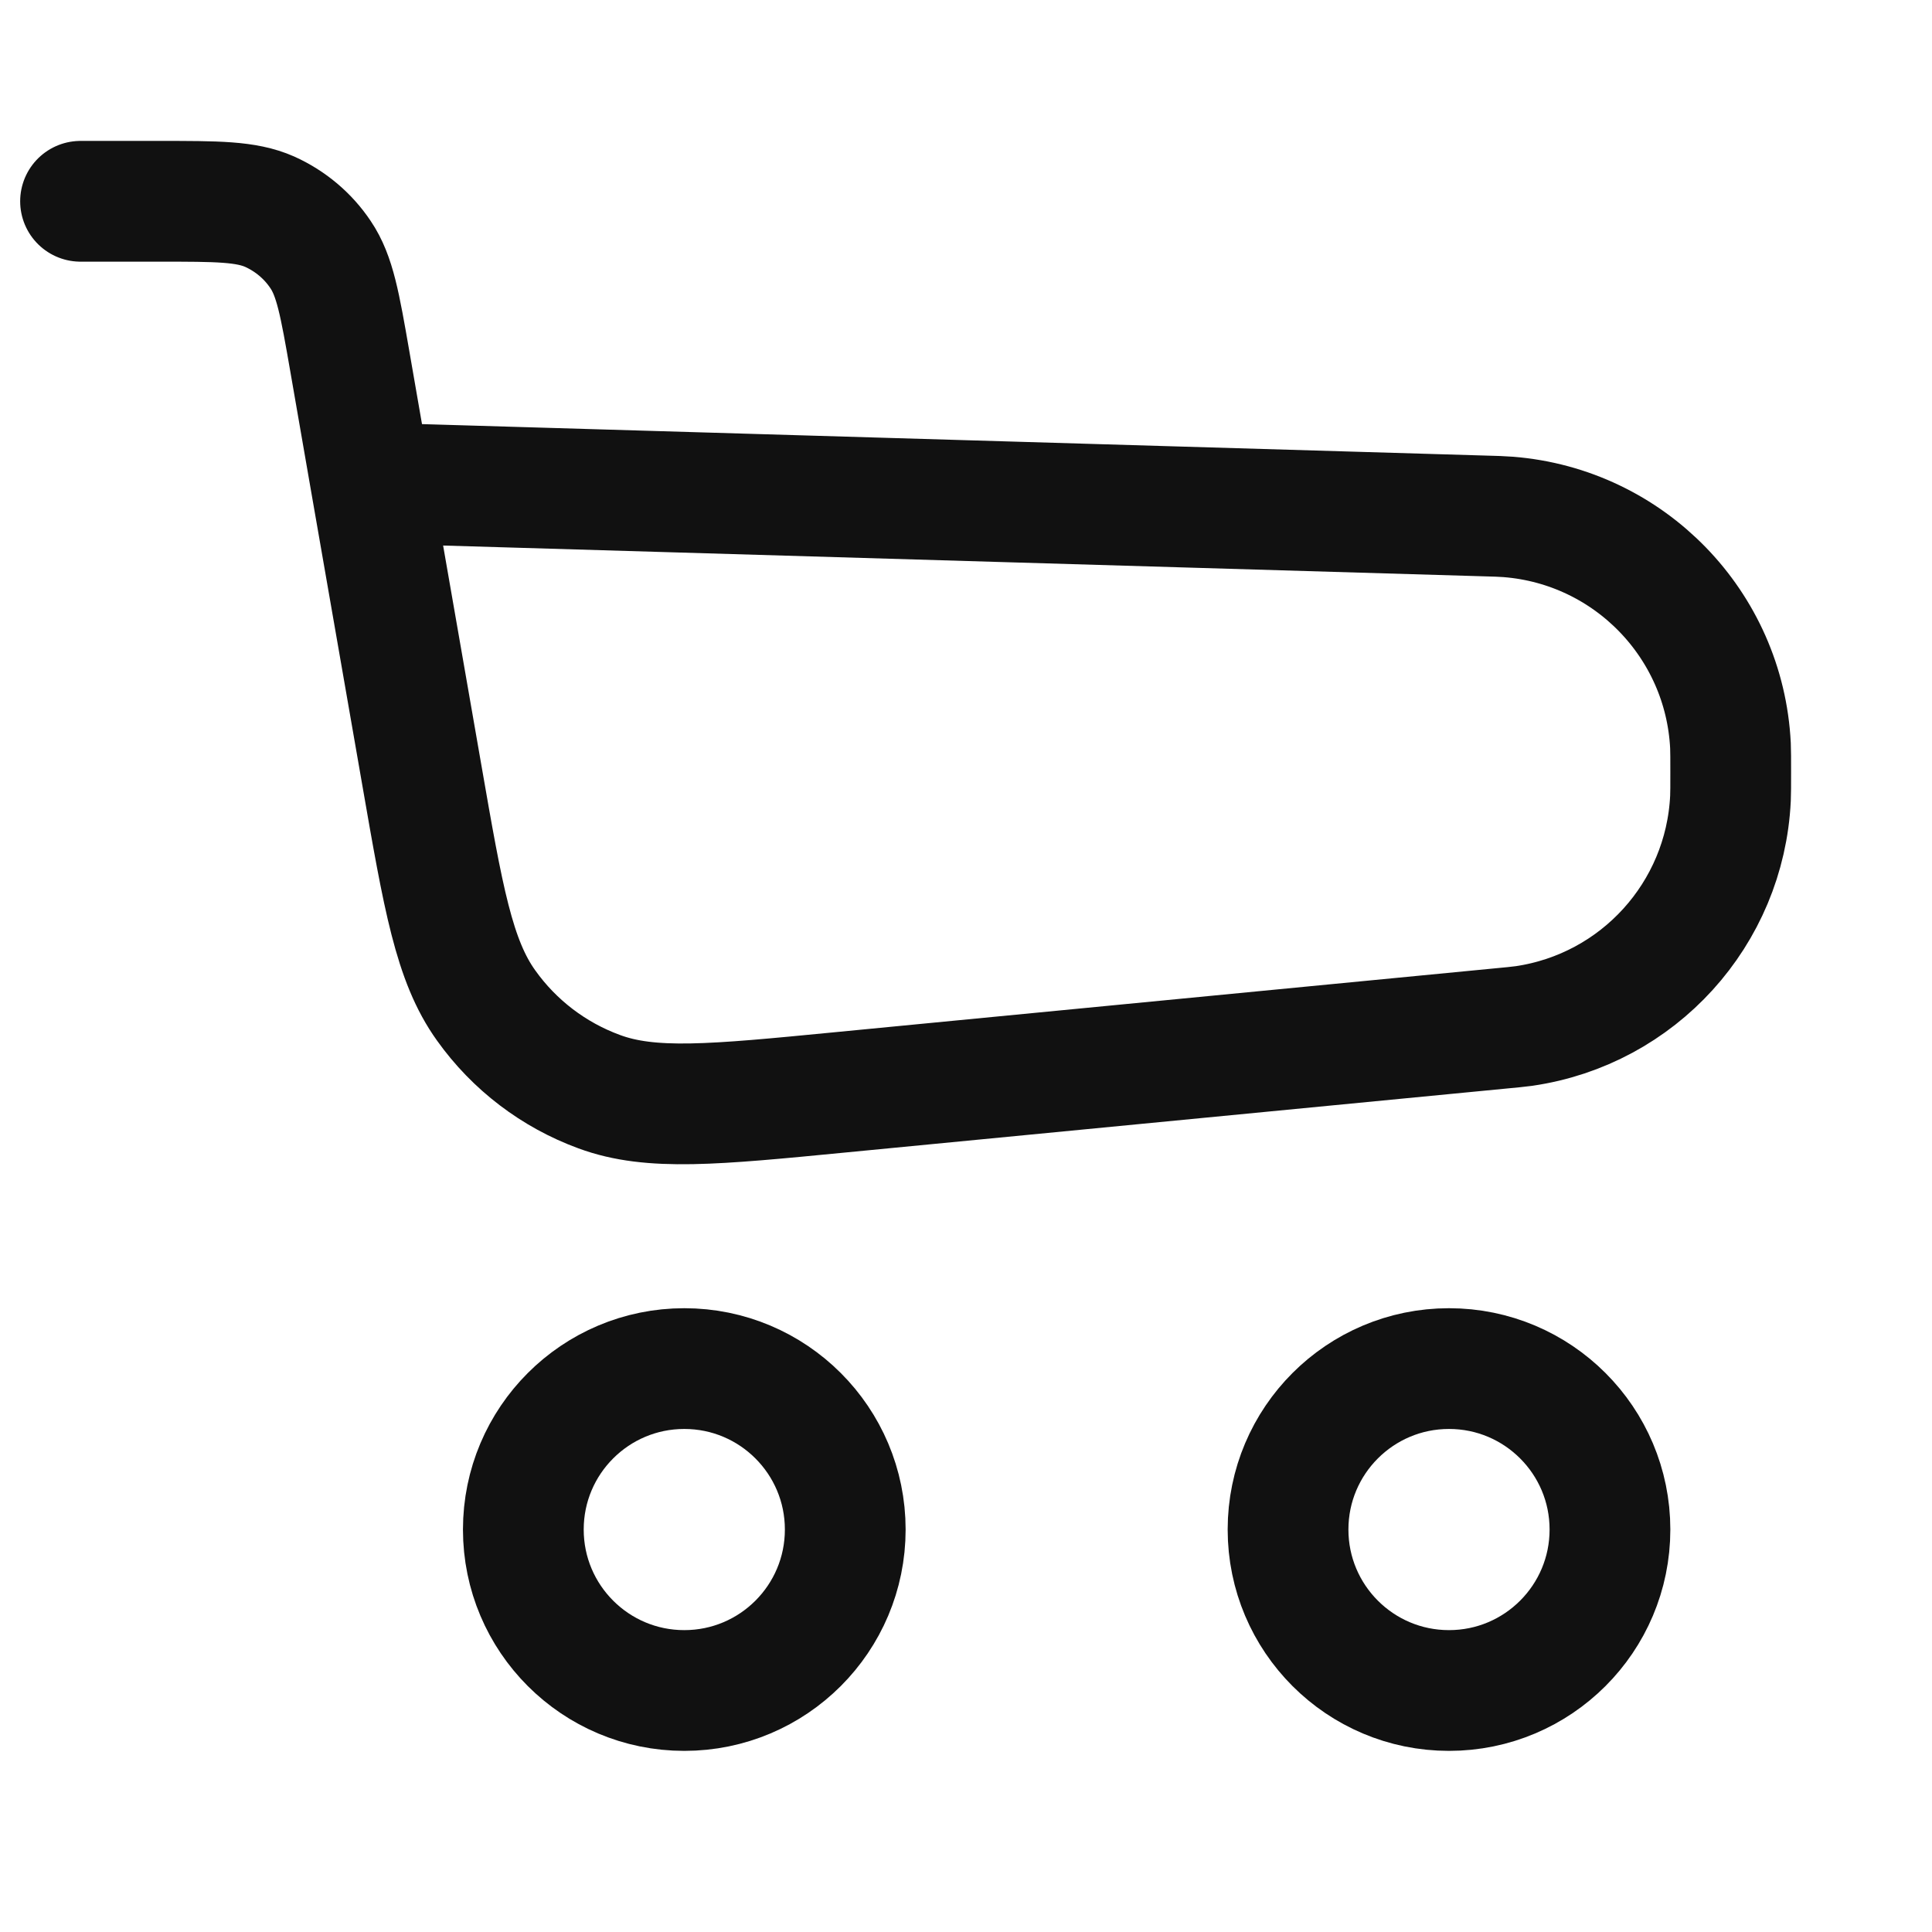 <svg width="16" height="16" viewBox="0 0 16 16" fill="none" xmlns="http://www.w3.org/2000/svg">
<path d="M0.667 1.667H1.321C1.799 1.667 2.038 1.667 2.233 1.753C2.404 1.83 2.551 1.953 2.655 2.109C2.774 2.285 2.815 2.521 2.897 2.992L3.072 4M3.072 4L3.492 6.411C3.671 7.441 3.76 7.956 4.026 8.327C4.259 8.654 4.586 8.903 4.963 9.041C5.391 9.199 5.912 9.148 6.952 9.047L12.409 8.519C12.518 8.509 12.573 8.503 12.62 8.497C13.568 8.359 14.285 7.569 14.331 6.612C14.333 6.565 14.333 6.51 14.333 6.4V6.4C14.333 6.283 14.333 6.225 14.331 6.175C14.281 5.172 13.494 4.361 12.492 4.281C12.442 4.277 12.384 4.275 12.267 4.272L3.072 4Z" stroke="#111111" stroke-linecap="round" stroke-linejoin="round"/>
<ellipse cx="5.667" cy="12.667" rx="1.333" ry="1.333" stroke="#111111"/>
<ellipse cx="12" cy="12.667" rx="1.333" ry="1.333" stroke="#111111"/>
</svg>
